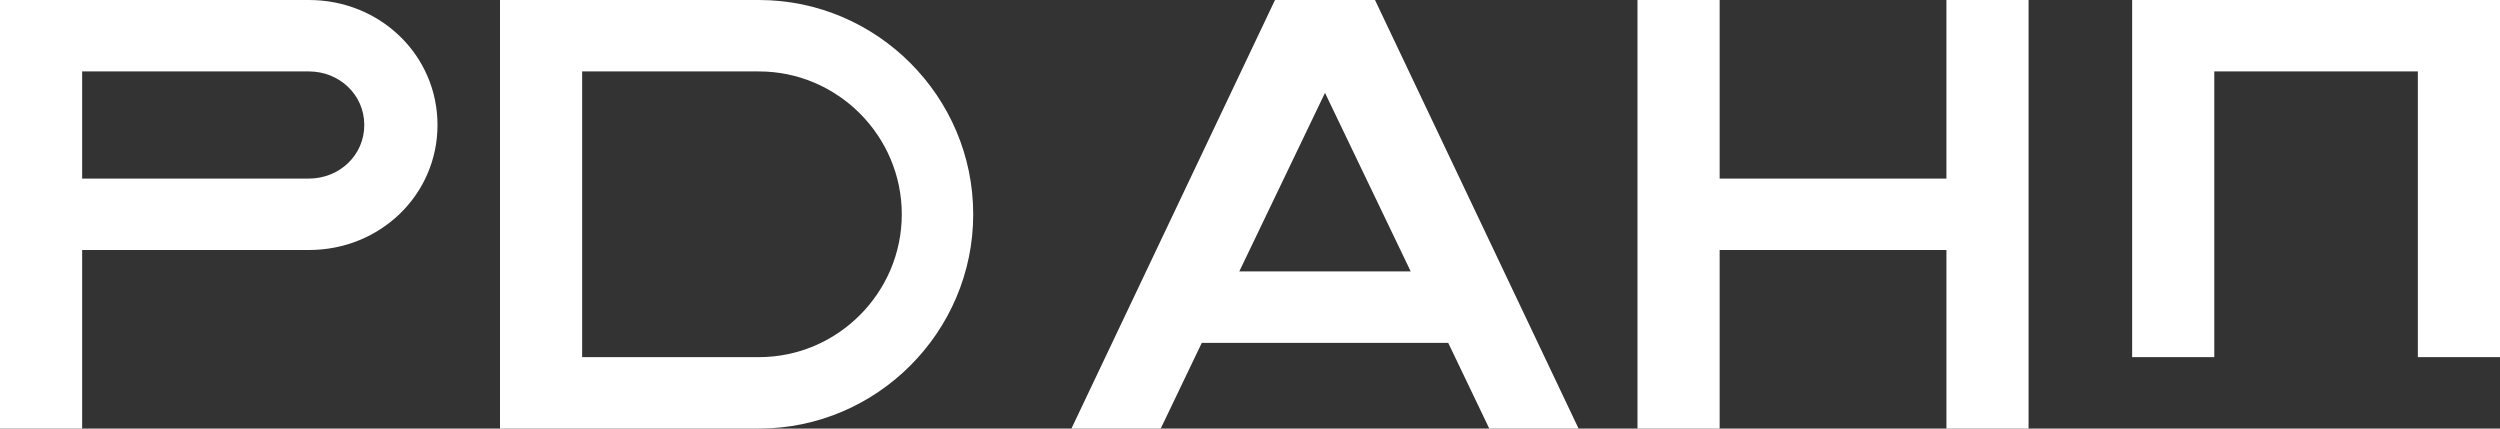 <svg width="140" height="24" viewBox="0 0 140 24" fill="none" xmlns="http://www.w3.org/2000/svg">
  <rect x="0" y="0" width="140" height="24" fill="#333333" stroke="none"/>
  <path d="M17.3 0H0v24h4.6V14h12.7c4 0 7.2-3.1 7.2-7S21.3 0 17.3 0zm0 10H4.6V4h12.7c1.7 0 3.1 1.3 3.1 3s-1.4 3-3.1 3z" fill="#fff"/>
  <path d="M42.5 0H28v24h14.5c6.6 0 12-5.4 12-12S49.1 0 42.5 0zm0 20H32.6V4h9.9c4.4 0 8 3.6 8 8s-3.6 8-8 8z" fill="#fff"/>
  <path d="M140 20h-4.6V4H124v16h-4.6V0h20.6v20z" fill="#fff"/>
  <path d="M91.7 0v24h4.6V14h12.7v10h4.6V0h-4.6v10H96.3V0h-4.6z" fill="#fff"/>
  <path d="M71.4 0L60 24h5l2.3-4.8h13.8l2.3 4.8h5L77 0h-5.6zm-2 15.2l4.8-10 4.8 10H69.4z" fill="#fff"/>
</svg> 